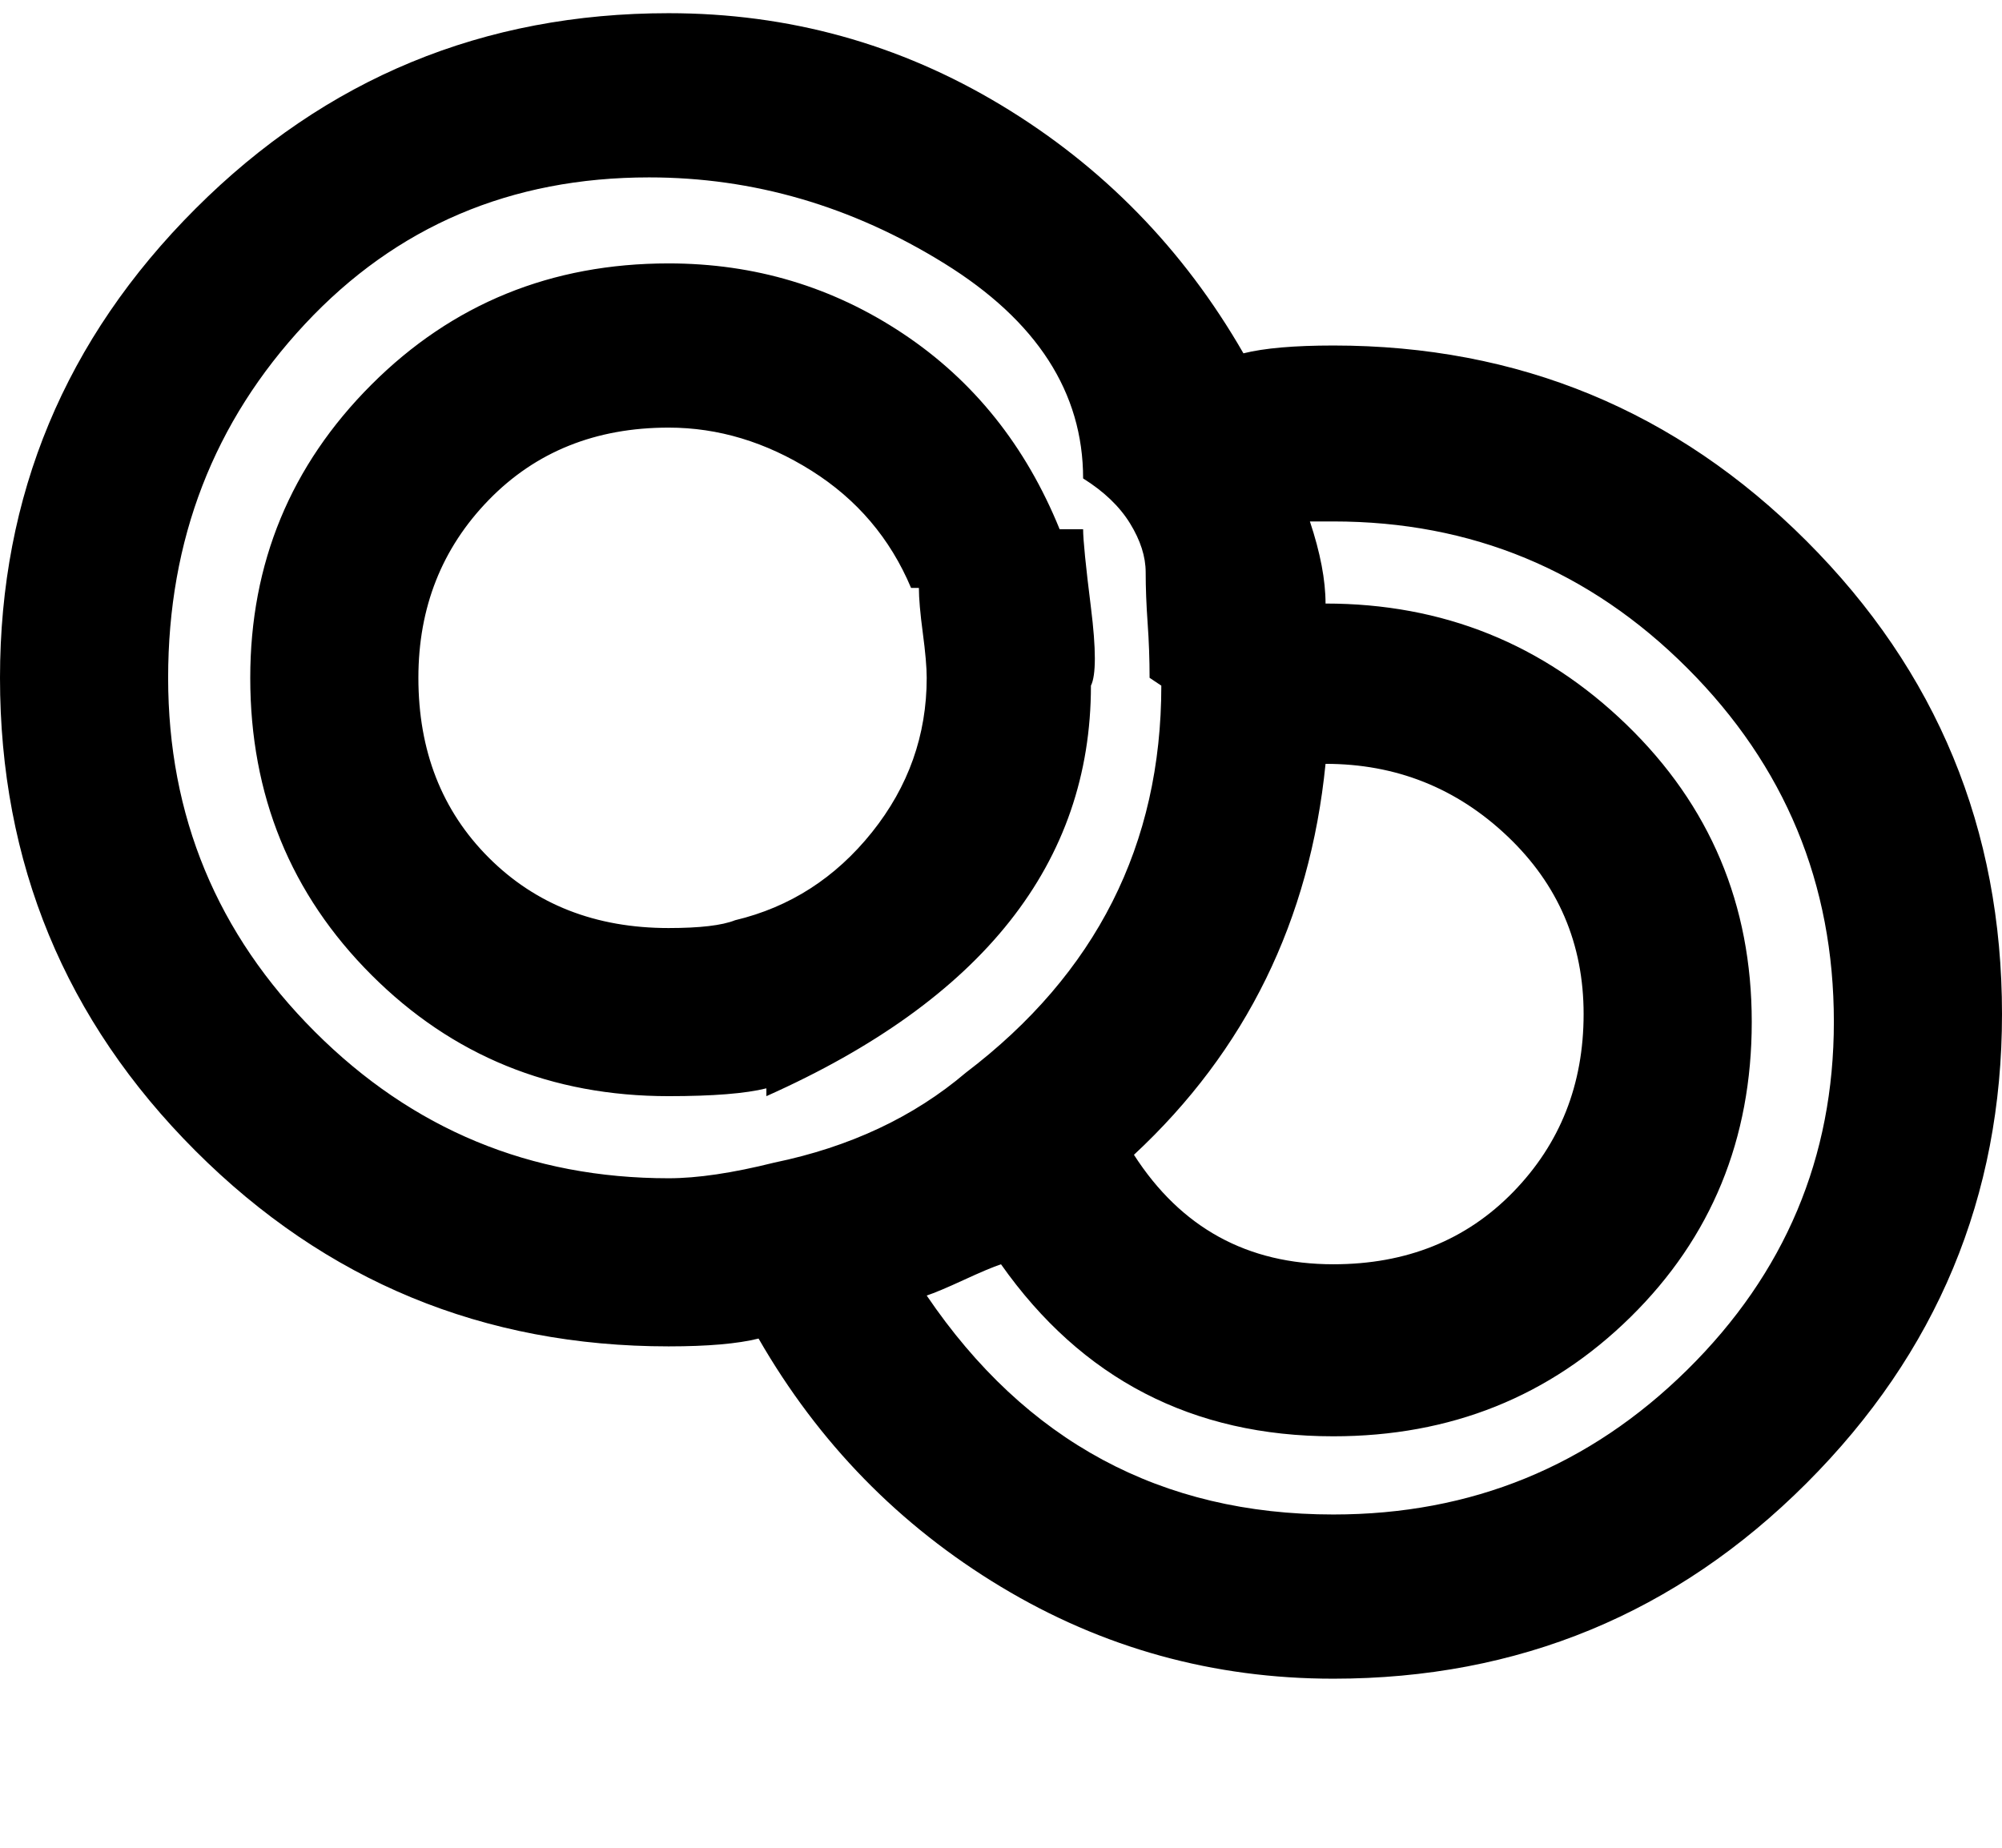 <svg xmlns="http://www.w3.org/2000/svg" width="3em" height="2.77em" viewBox="0 0 512 472"><path fill="currentColor" d="M341 88q-15 0-23 2q-23-40-62-63.5T171 3Q100 3 50 53T0 173q0 71 50 121t121 50q15 0 23-2q23 40 62 63.5t85 23.5q71 0 121-50t50-120q0-71-50-121T341 88M198 297q-16 4-27 4q-53 0-90.5-37.5T43 173t35-90.5T166 45q40 0 75.5 22t35.5 55q8 5 12 11.5t4 12.5t.5 13t.5 14l3 2q0 61-50 99q-20 17-49 23m141-102q27 0 46.5 18.5T405 259t-18 45.5t-46 18.5q-33 0-51-28q43-40 49-100m2 192q-66 0-104-56q3-1 9.5-4t9.5-4q31 44 85 44q45 0 76-30.5t31-75.5t-32-76t-77-31q0-9-4-21h6q53 0 90.5 37.5T469 261q0 52-37.5 89T341 387m-64-252h-6q-13-32-40-50t-60-18q-45 0-76 31t-31 75q0 45 31 76t76 31q17 0 25-2v2q83-37 83-105q2-4 0-20t-2-20m-89 100q-5 2-17 2q-28 0-46-18t-18-46q0-27 18-45.5t46-18.5q19 0 36.5 11t25.5 30h2q0 4 1 11.5t1 11.5q0 22-14 39.5T188 235"/></svg>